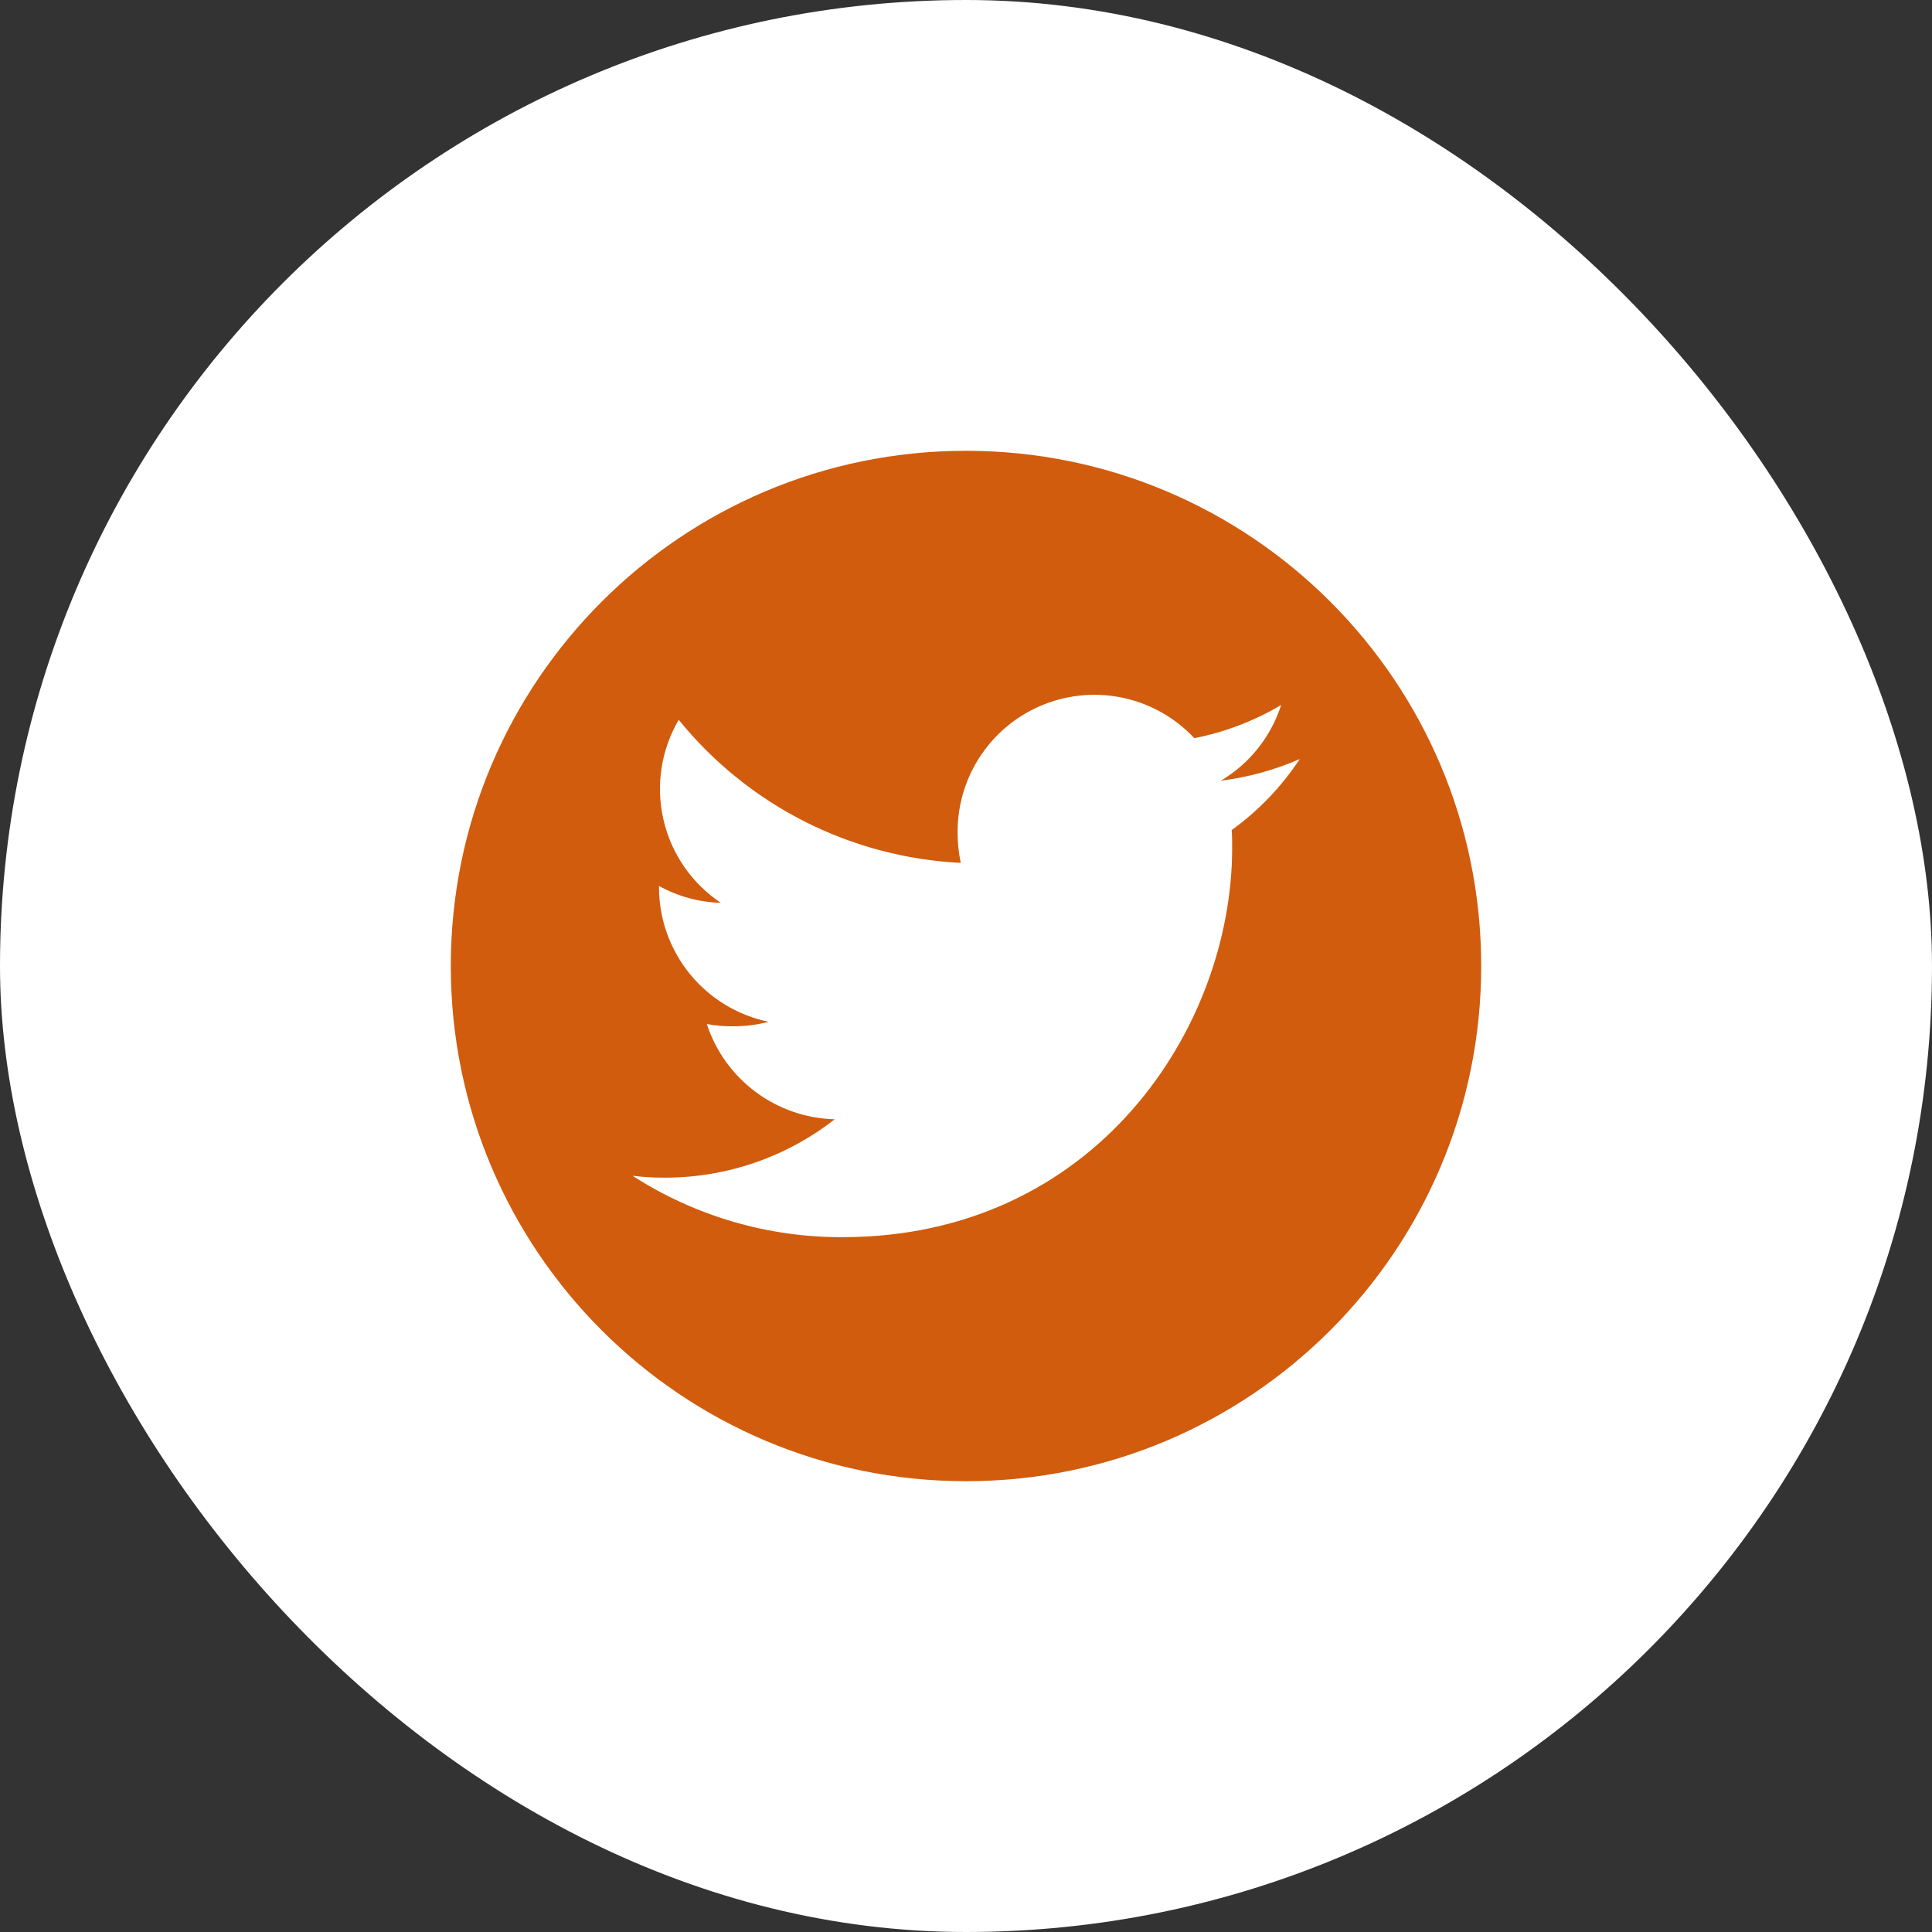 <svg width="60" height="60" viewBox="0 0 60 60" fill="none" xmlns="http://www.w3.org/2000/svg">
<rect x="0" y="0" width="60" height="60" fill="#333333" stroke="none"/>
<rect width="60" height="60" rx="30" fill="white"/>
<g clip-path="url(#clip0_2040_1330)">
<path d="M30 46C38.837 46 46 38.837 46 30C46 21.163 38.837 14 30 14C21.163 14 14 21.163 14 30C14 38.837 21.163 46 30 46Z" fill="#D15C0D"/>
<path d="M40.365 23.573C39.585 23.913 38.761 24.14 37.916 24.244C38.806 23.717 39.471 22.881 39.786 21.895C38.953 22.389 38.041 22.738 37.091 22.924C36.509 22.302 35.752 21.868 34.92 21.681C34.088 21.494 33.219 21.562 32.426 21.875C31.633 22.188 30.953 22.733 30.474 23.439C29.995 24.144 29.739 24.977 29.739 25.83C29.736 26.155 29.77 26.48 29.838 26.798C28.148 26.715 26.494 26.276 24.984 25.511C23.475 24.745 22.144 23.669 21.078 22.354C20.531 23.29 20.361 24.399 20.604 25.455C20.847 26.512 21.484 27.436 22.386 28.038C21.713 28.02 21.054 27.84 20.466 27.514V27.56C20.468 28.541 20.807 29.491 21.427 30.251C22.047 31.011 22.91 31.534 23.87 31.733C23.506 31.828 23.132 31.875 22.756 31.872C22.486 31.877 22.215 31.853 21.95 31.8C22.225 32.644 22.755 33.381 23.466 33.911C24.178 34.441 25.036 34.738 25.923 34.76C24.42 35.935 22.567 36.573 20.659 36.573C20.32 36.576 19.98 36.556 19.643 36.514C21.588 37.768 23.855 38.431 26.169 38.421C33.99 38.421 38.266 31.943 38.266 26.329C38.266 26.141 38.266 25.96 38.251 25.779C39.084 25.178 39.8 24.43 40.365 23.573Z" fill="white"/>
</g>
<defs>
<clipPath id="clip0_2040_1330">
<rect width="32" height="32" fill="white" transform="translate(14 14)"/>
</clipPath>
</defs>
</svg>
